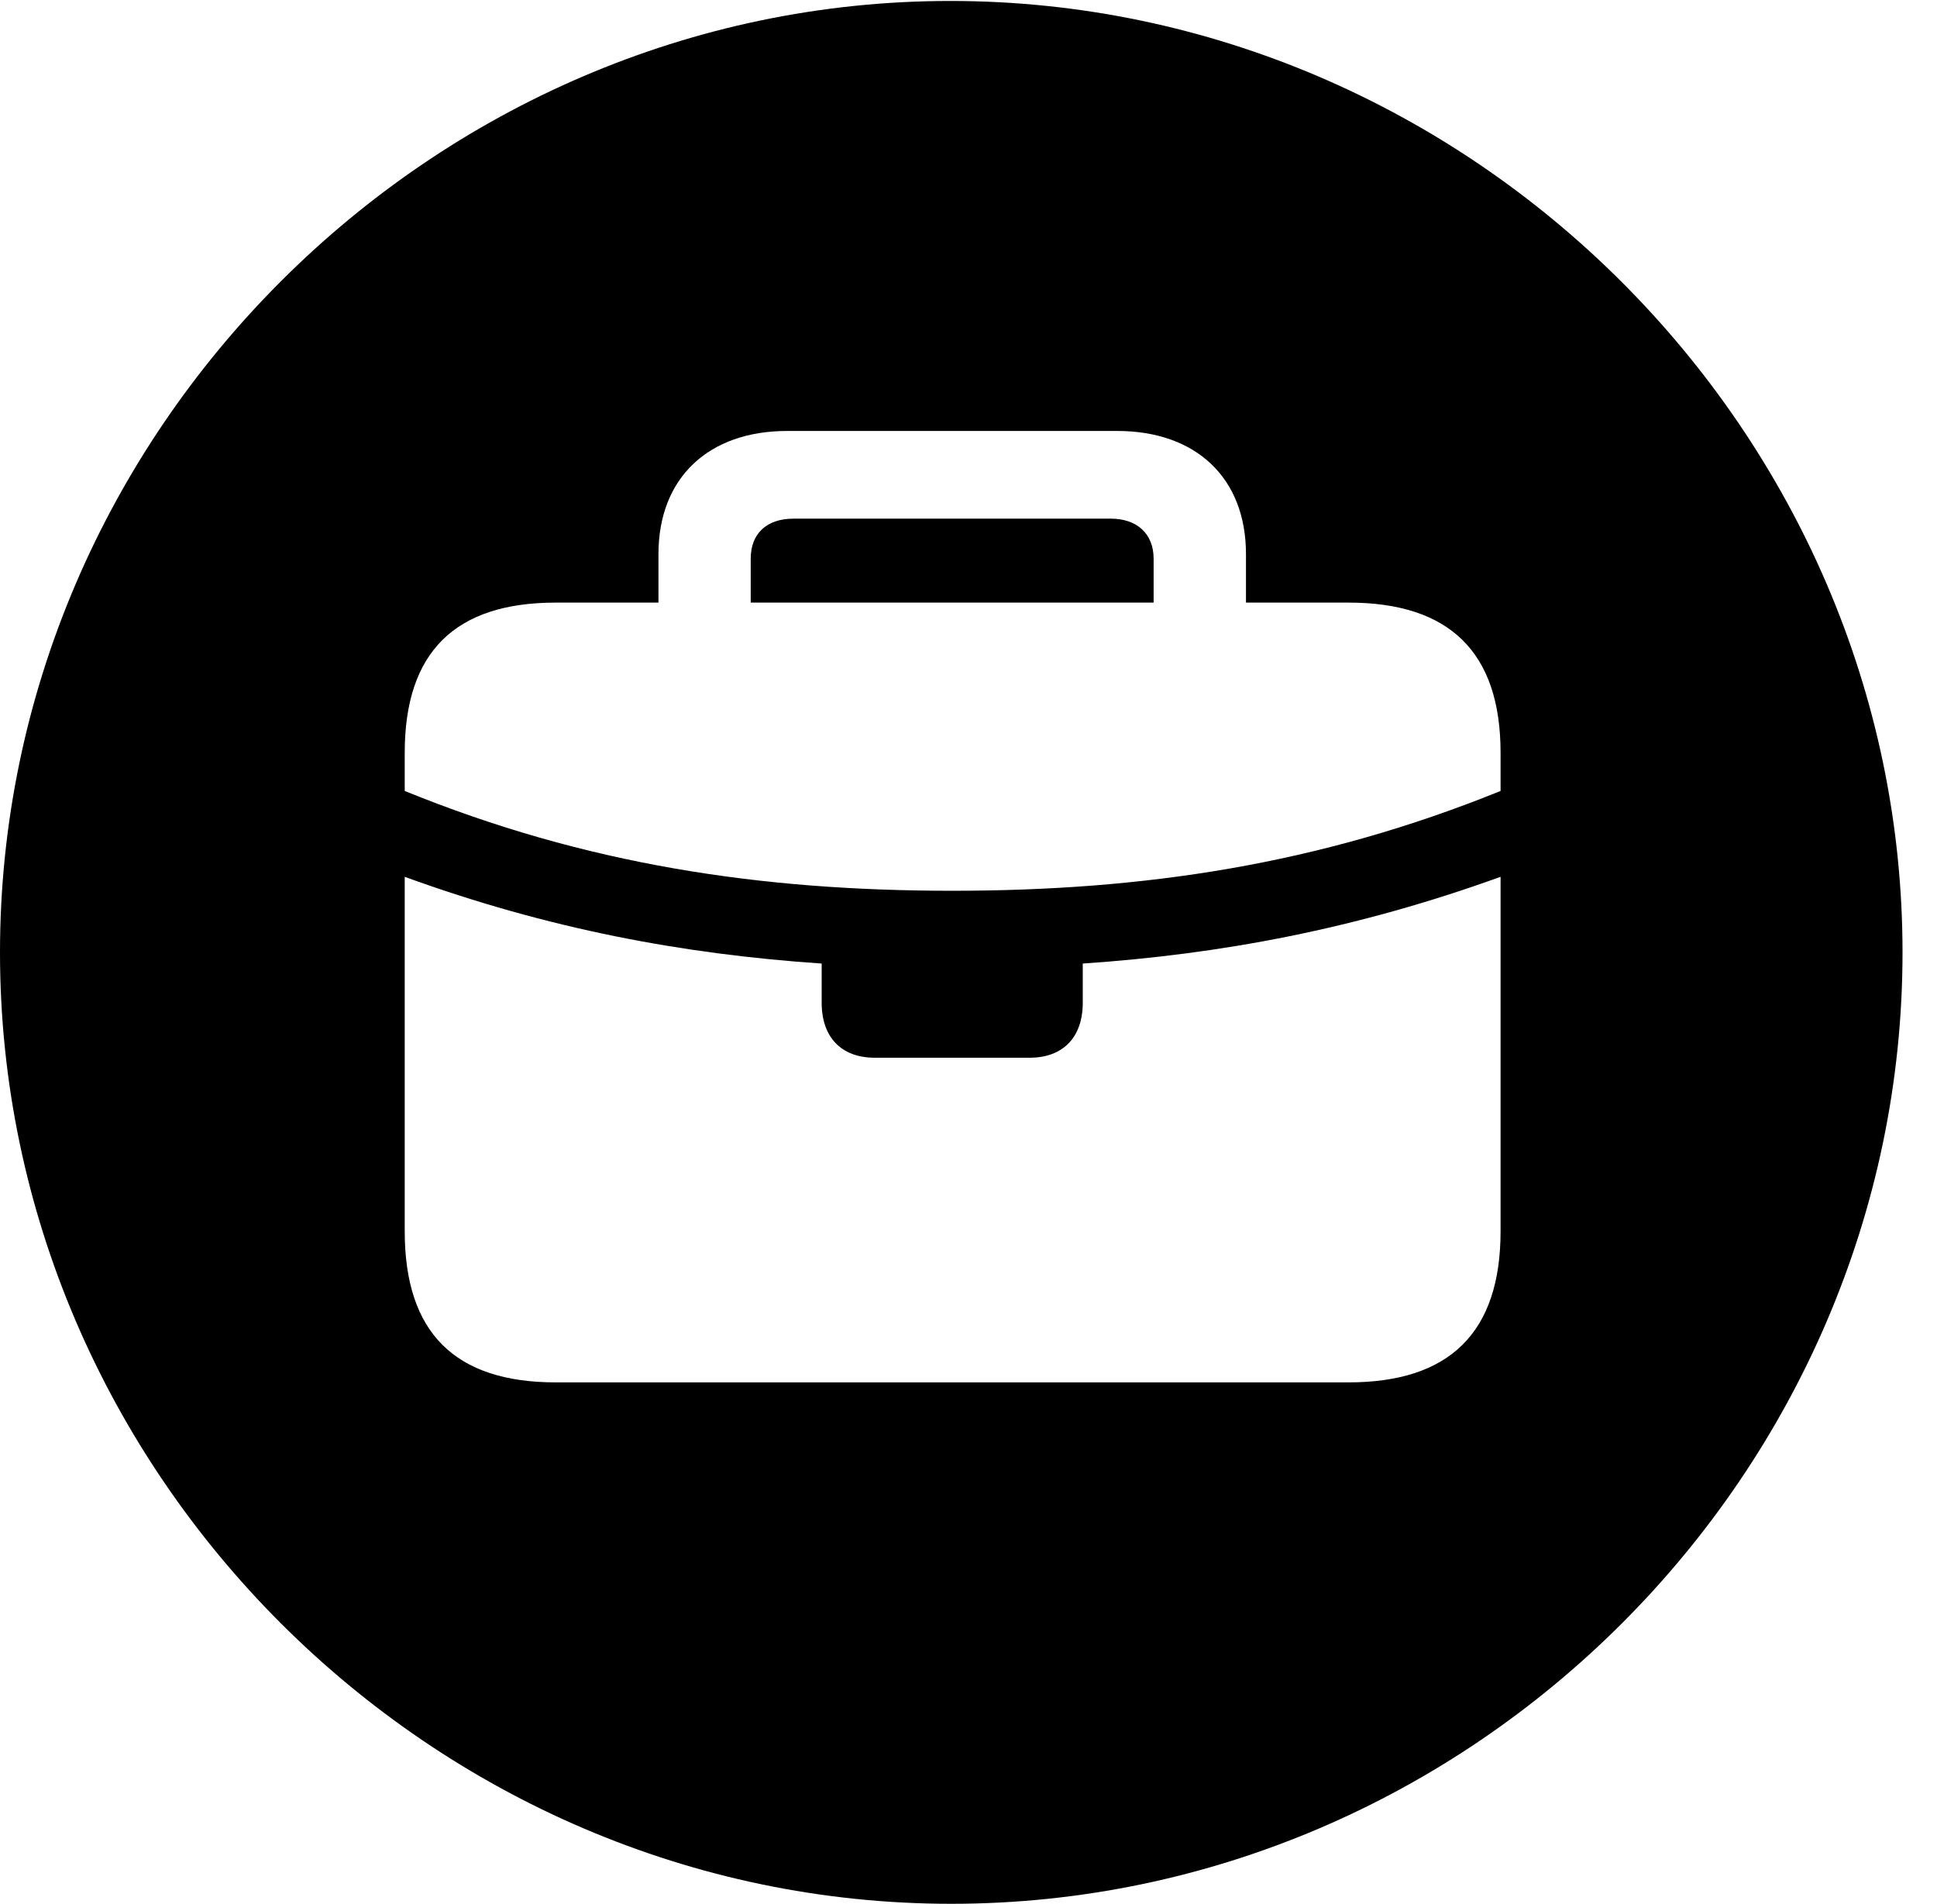 <svg version="1.1" xmlns="http://www.w3.org/2000/svg" xmlns:xlink="http://www.w3.org/1999/xlink" width="20.283" height="19.932" viewBox="0 0 20.283 19.932">
 <g>
  <rect height="19.932" opacity="0" width="20.283" x="0" y="0"/>
  <path d="M19.922 9.971C19.922 15.42 15.41 19.932 9.961 19.932C4.521 19.932 0 15.42 0 9.971C0 4.531 4.512 0.01 9.951 0.01C15.4 0.01 19.922 4.531 19.922 9.971ZM11.338 10.088L11.338 10.498C11.338 10.859 11.133 11.074 10.781 11.074L9.16 11.074C8.809 11.074 8.604 10.859 8.604 10.498L8.604 10.088C7.158 9.99 5.742 9.727 4.238 9.18L4.238 12.891C4.238 13.955 4.766 14.473 5.82 14.473L14.121 14.473C15.176 14.473 15.713 13.955 15.713 12.891L15.713 9.18C14.199 9.727 12.783 9.99 11.338 10.088ZM8.242 4.512C7.422 4.512 6.895 5 6.895 5.801L6.895 6.309L5.82 6.309C4.766 6.309 4.238 6.826 4.238 7.881L4.238 8.281C6.133 9.053 7.969 9.326 9.971 9.326C11.973 9.326 13.809 9.053 15.713 8.281L15.713 7.881C15.713 6.826 15.176 6.309 14.121 6.309L13.047 6.309L13.047 5.801C13.047 5 12.52 4.512 11.699 4.512ZM12.08 5.85L12.08 6.309L7.861 6.309L7.861 5.85C7.861 5.586 8.027 5.43 8.311 5.43L11.631 5.43C11.904 5.43 12.08 5.586 12.08 5.85Z" fill="currentColor"/>
 </g>
</svg>
